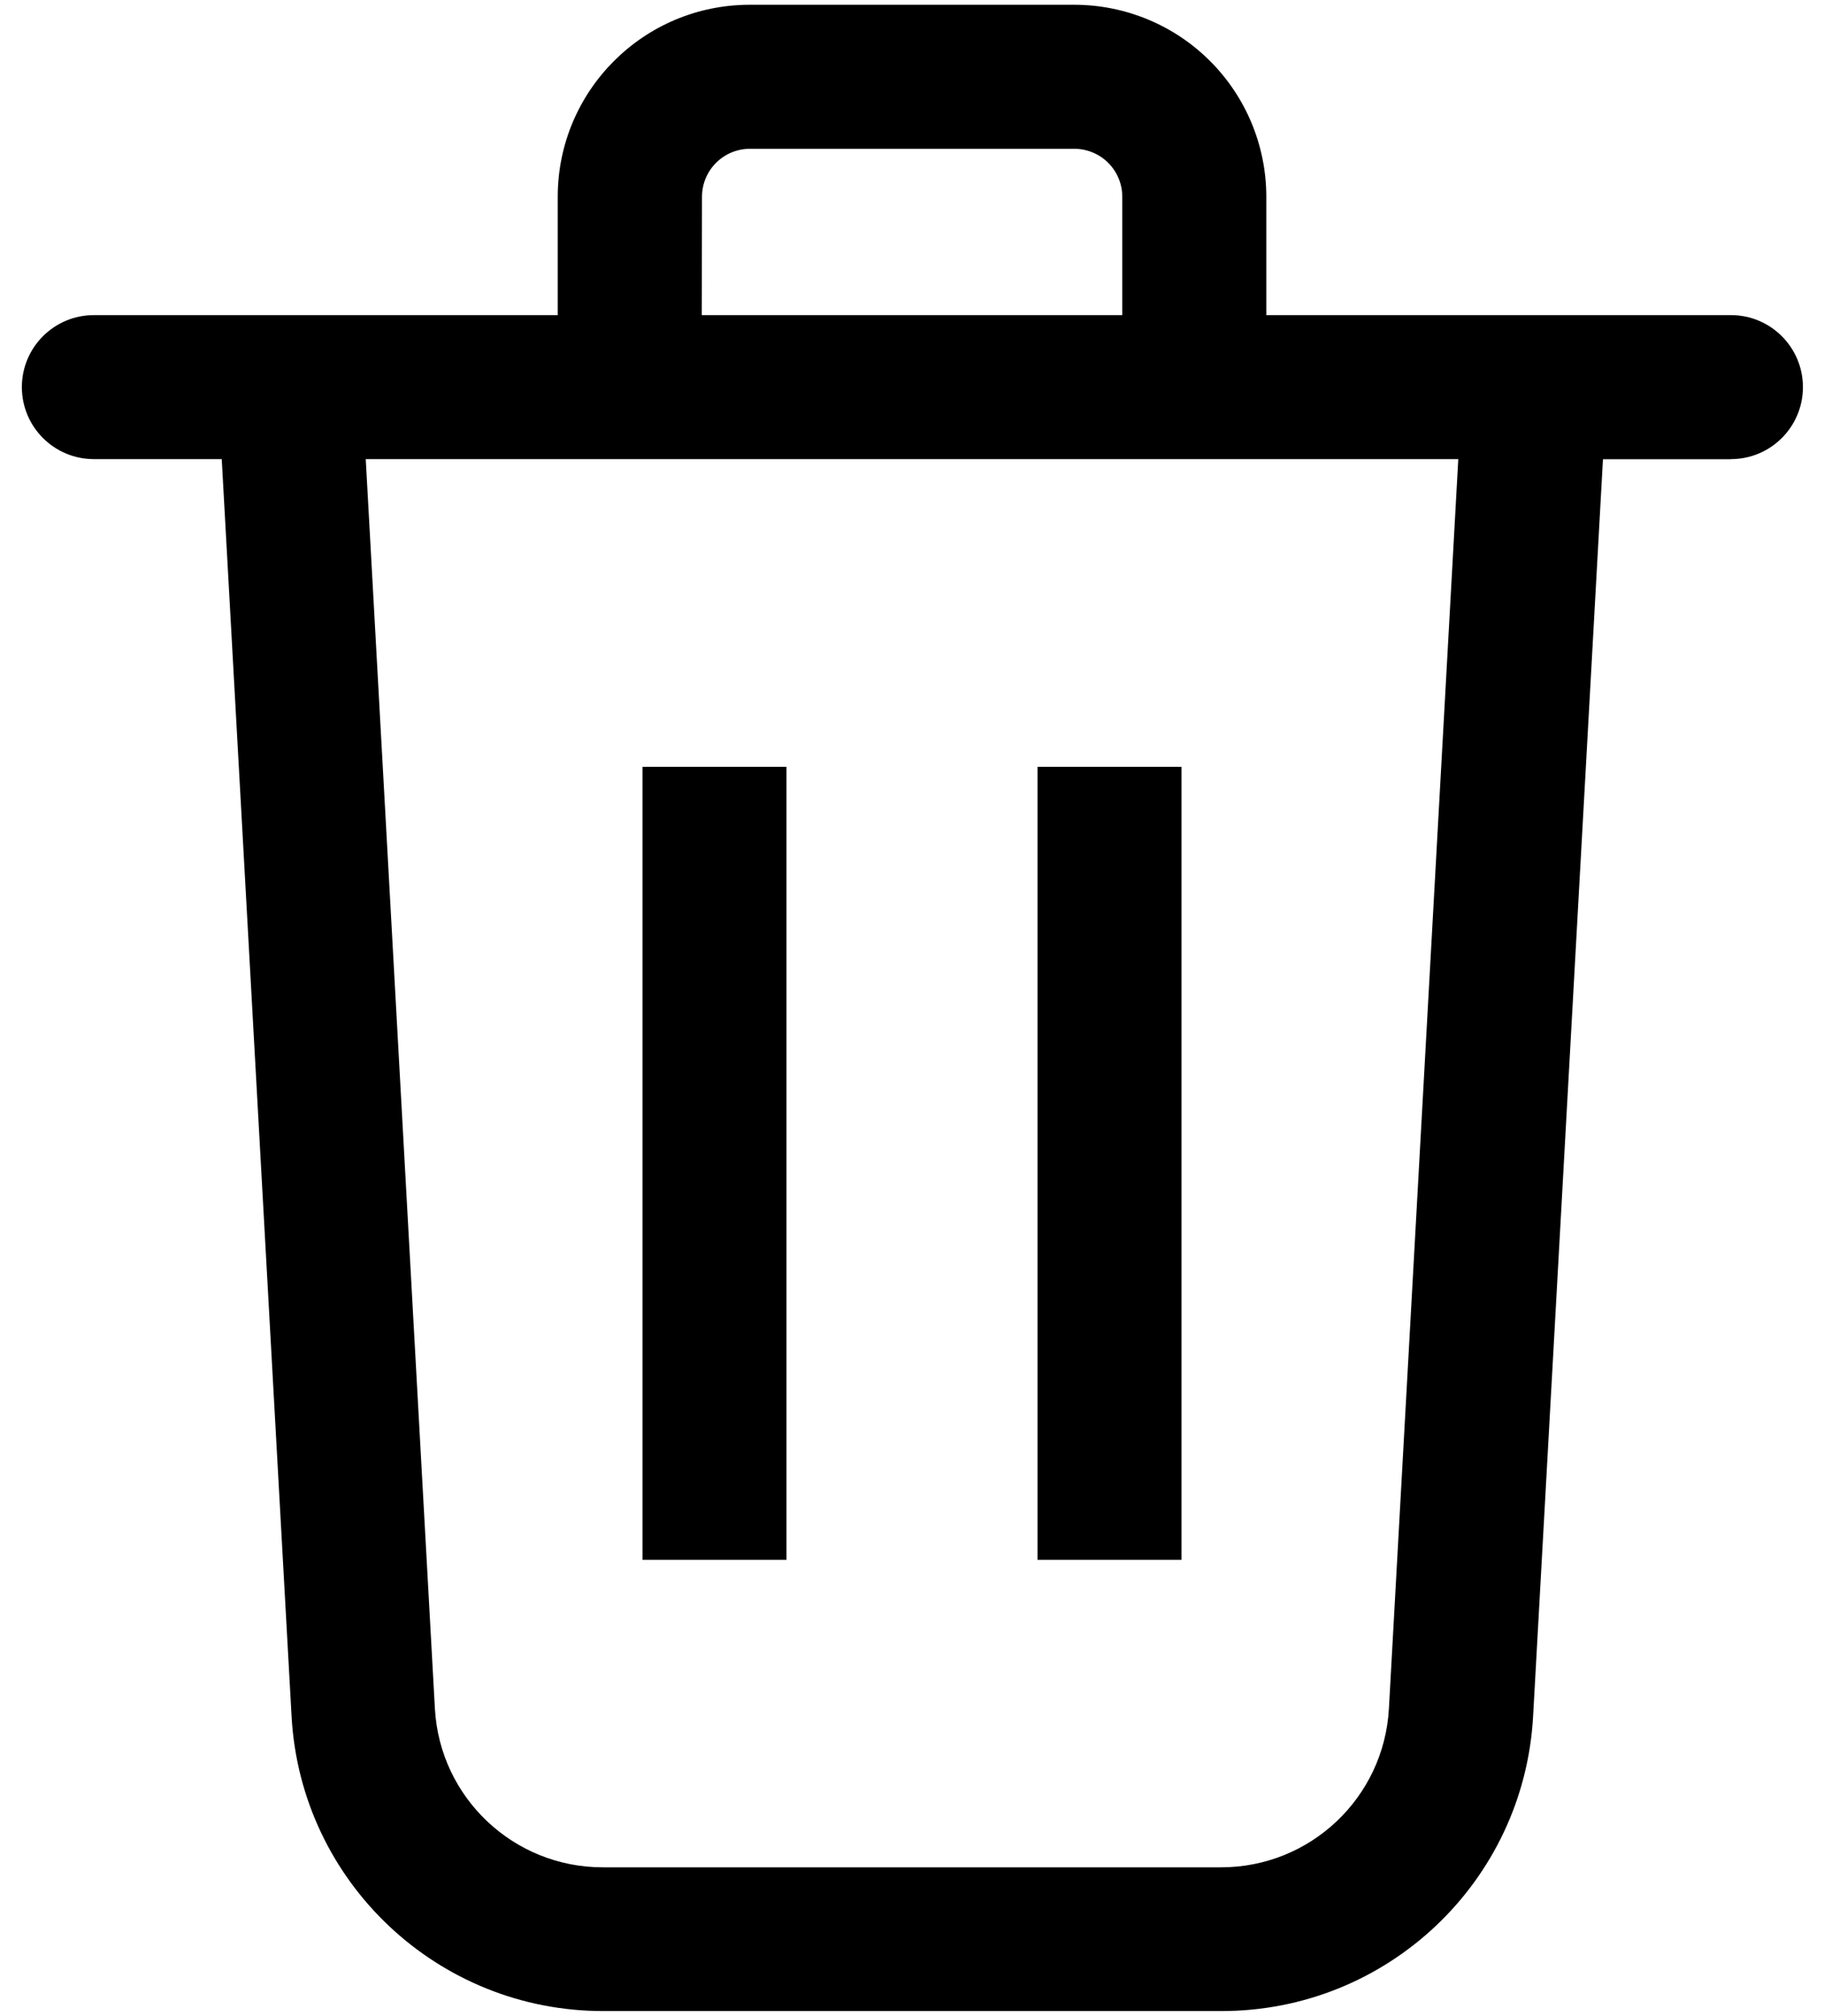 <?xml version="1.0" encoding="UTF-8"?>
<svg width="76px" height="84px" viewBox="0 0 76 84" version="1.1" xmlns="http://www.w3.org/2000/svg" xmlns:xlink="http://www.w3.org/1999/xlink">
    <!-- Generator: Sketch 48.2 (47327) - http://www.bohemiancoding.com/sketch -->
    <title>np_delete_1234808_000000</title>
    <desc>Created with Sketch.</desc>
    <defs></defs>
    <g id="190---Ability-to-Delete-a-Contact-Web-02/22/2018" stroke="none" stroke-width="1" fill="none" fill-rule="evenodd">
        <g id="np_delete_1234808_000000" fill="#000000" fill-rule="nonzero">
            <polygon id="Shape" points="26.77 31.949 32.77 31.949 32.77 64.988 26.77 64.988"></polygon>
            <polygon id="Shape" points="43.23 31.949 49.23 31.949 49.23 64.988 43.23 64.988"></polygon>
            <path d="M44.762,0.199 L31.239,0.199 C26.821,0.199 23.239,3.781 23.239,8.199 L23.239,13.129 L3.911,13.129 C2.255,13.129 0.911,14.473 0.911,16.129 C0.911,17.785 2.255,19.129 3.911,19.129 L9.239,19.129 L12.149,71.508 L12.149,71.512 C12.532,78.406 18.243,83.801 25.149,83.789 L50.879,83.789 C57.789,83.801 63.496,78.406 63.879,71.512 L66.79,19.133 L72.118,19.133 L72.122,19.129 C73.778,19.129 75.122,17.785 75.122,16.129 C75.122,14.473 73.778,13.129 72.122,13.129 L52.763,13.129 L52.763,8.199 C52.763,6.078 51.919,4.043 50.419,2.543 C48.919,1.043 46.884,0.199 44.763,0.199 L44.762,0.199 Z M29.25,8.199 C29.25,7.094 30.145,6.199 31.25,6.199 L44.762,6.199 C45.289,6.199 45.801,6.41 46.176,6.785 C46.551,7.16 46.762,7.668 46.762,8.199 L46.762,13.129 L29.239,13.129 L29.25,8.199 Z M60.762,19.129 L57.871,71.191 C57.664,74.902 54.59,77.805 50.871,77.801 L25.121,77.801 C21.403,77.805 18.328,74.902 18.121,71.191 L15.239,19.129 L60.762,19.129 Z" id="Shape"></path>
        </g>
    </g>
</svg>